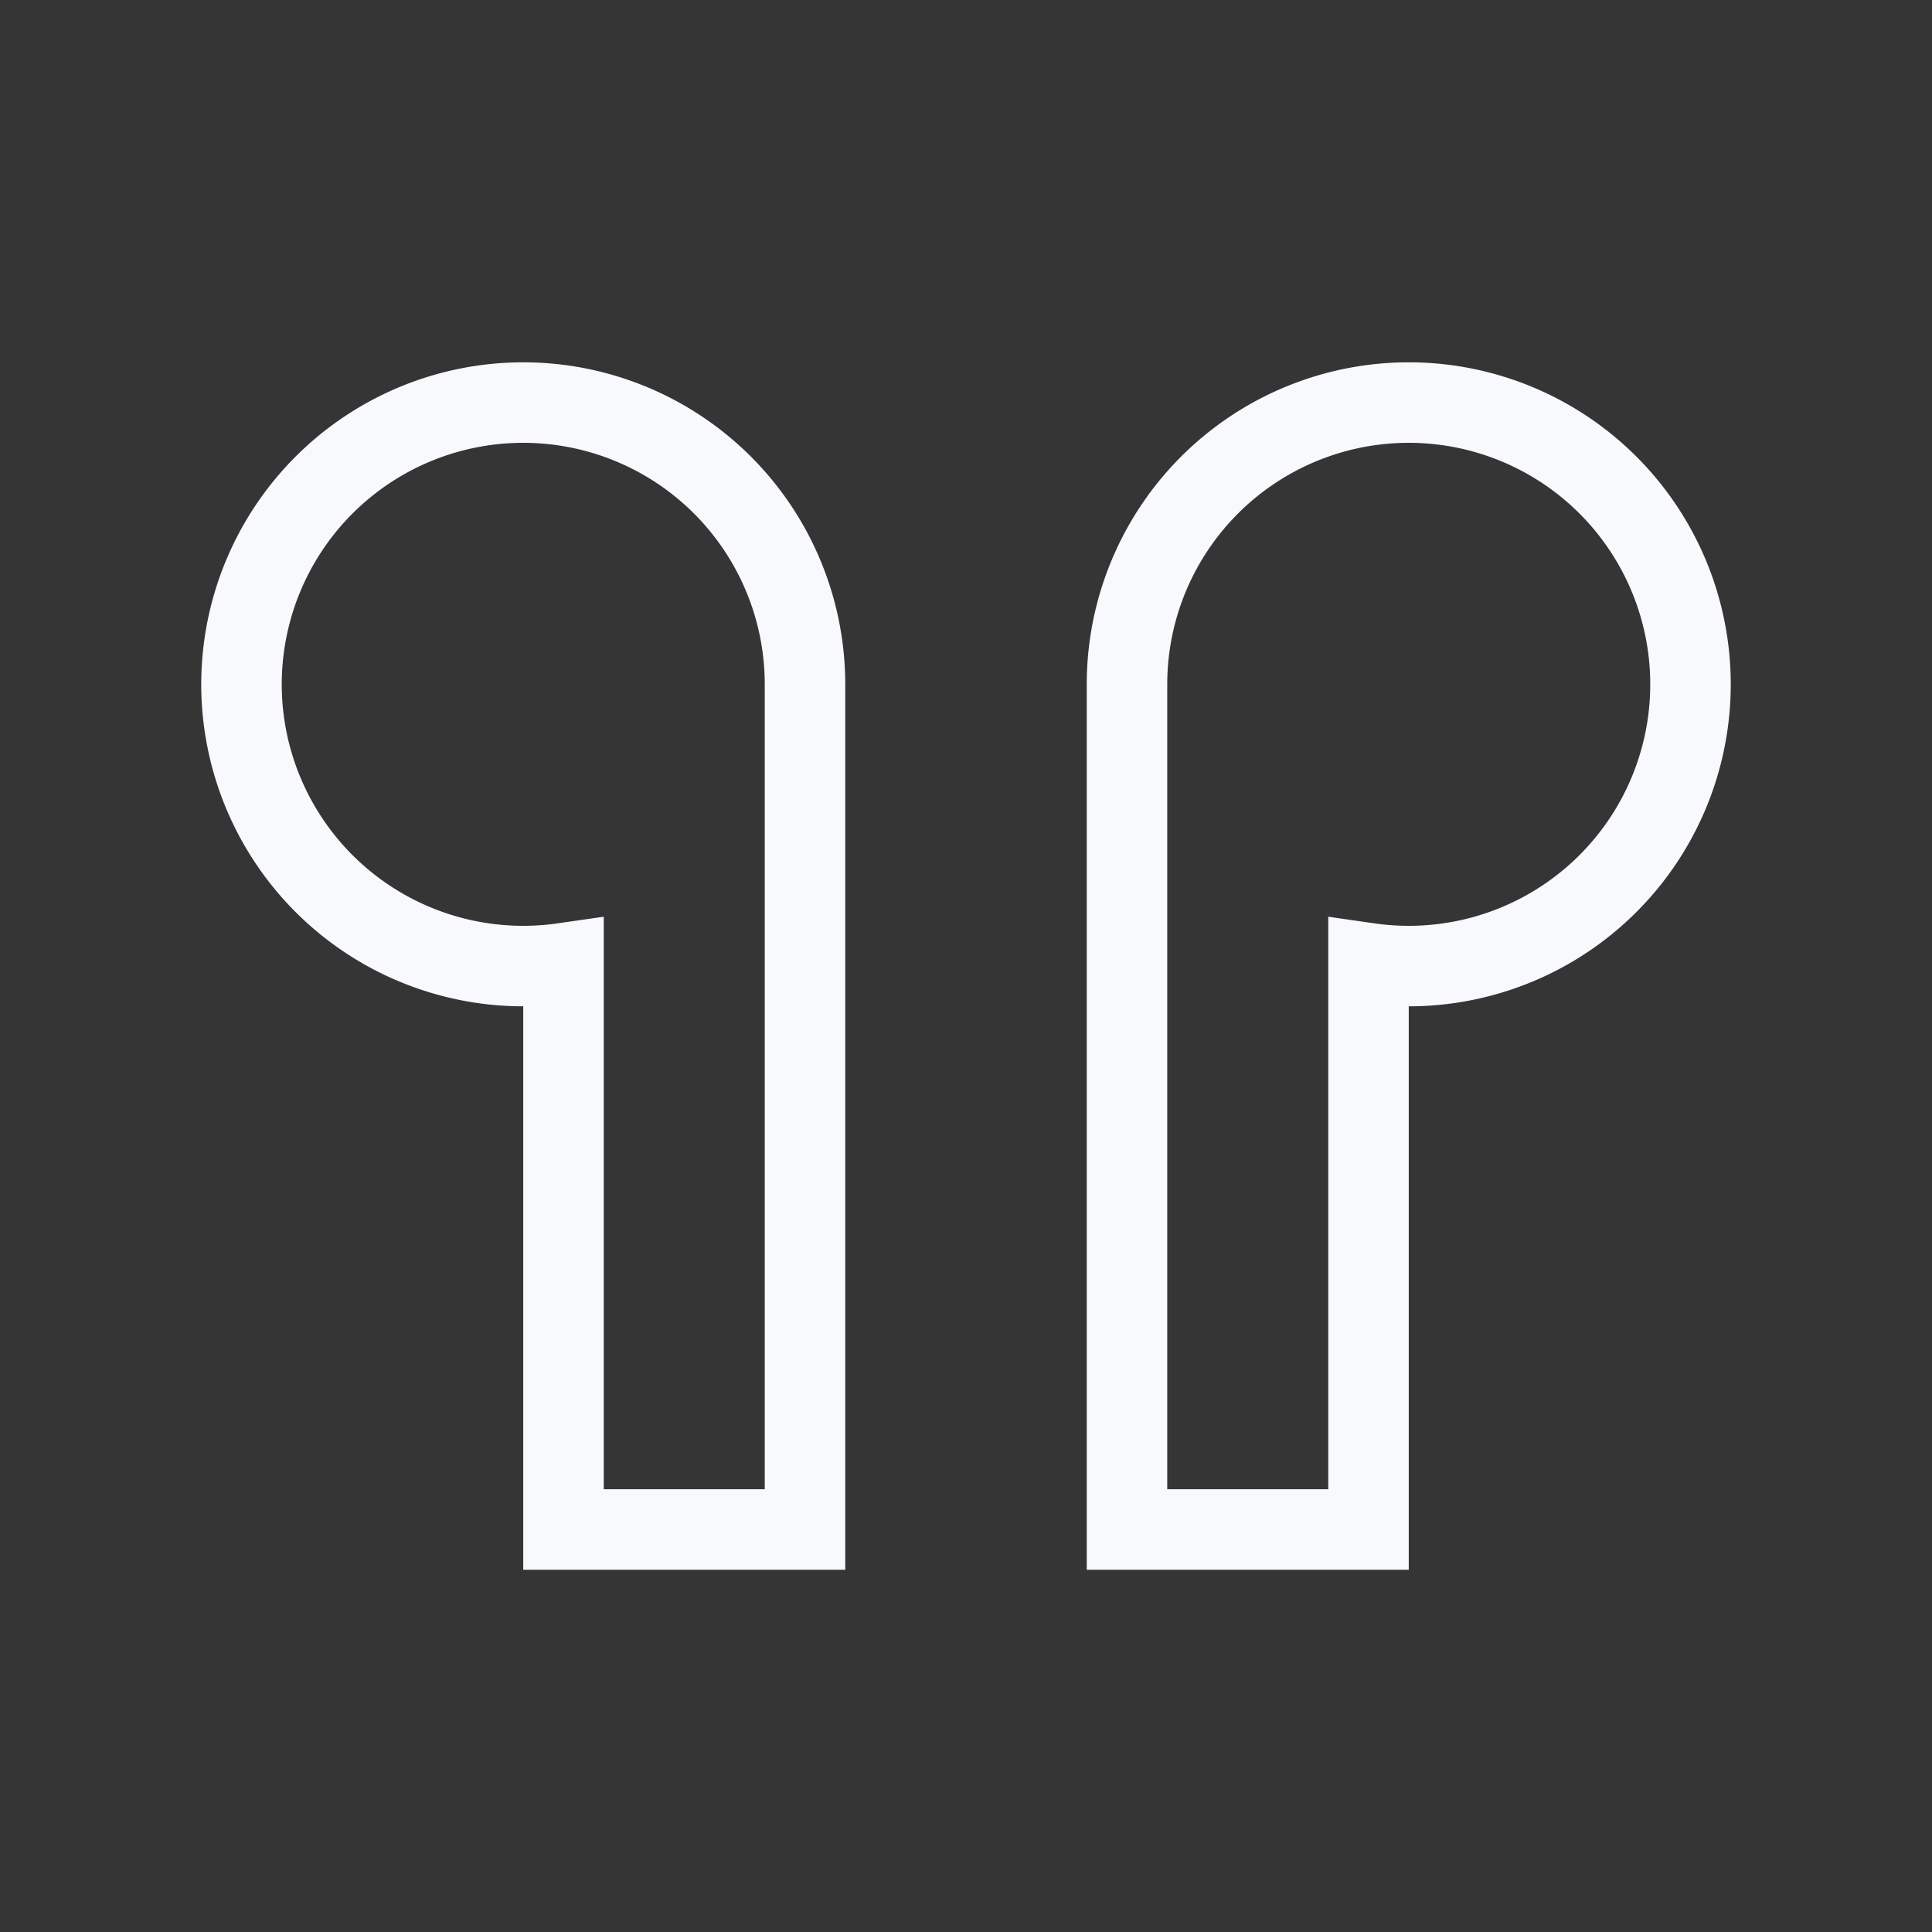 <svg xmlns="http://www.w3.org/2000/svg" width="24" height="24" fill="none"><rect width="100%" height="100%" fill="#333333" stroke="none"/><path fill="#fff" fill-opacity=".01" d="M24 0v24H0V0z"/><path stroke="#F7F9FC" d="M10 8.5a3.5 3.5 0 1 0-3 3.465V19h3zM14 8.5a3.5 3.5 0 1 1 3 3.465V19h-3z"/></svg>